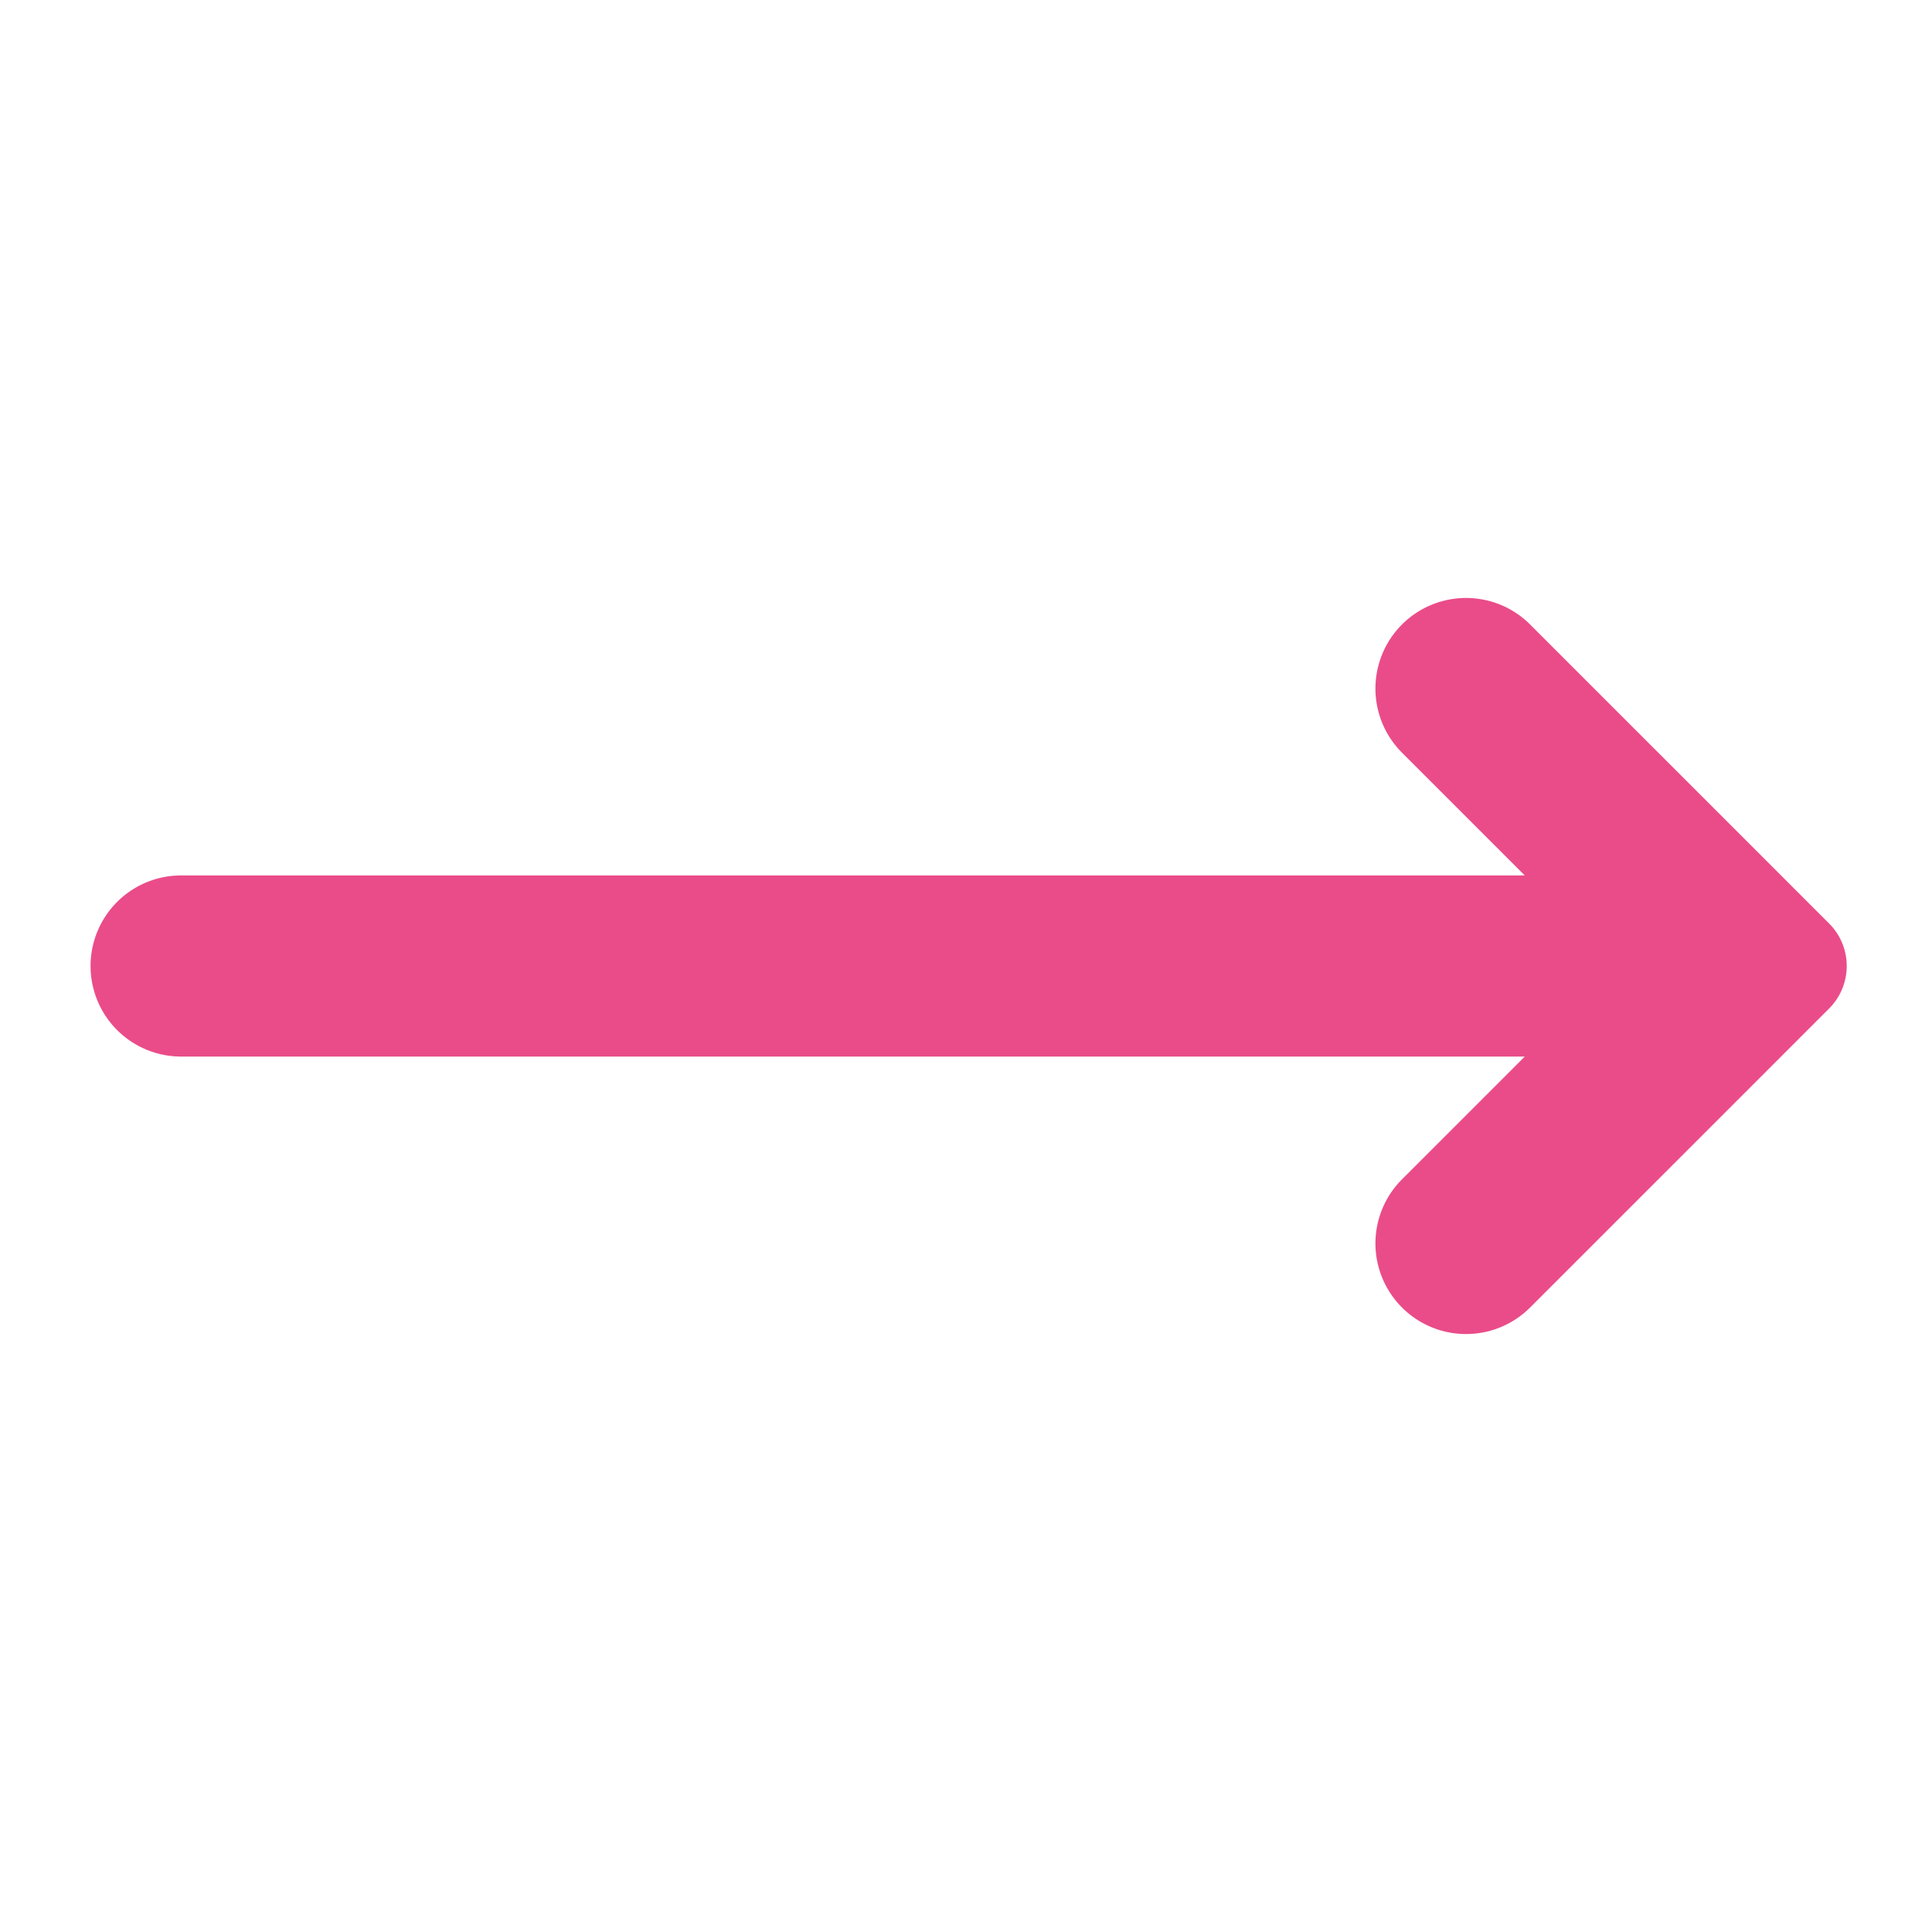 <svg xmlns="http://www.w3.org/2000/svg" version="1.1" xmlns:xlink="http://www.w3.org/1999/xlink" width="512" height="512" x="0" y="0" viewBox="0 0 64 64" style="enable-background:new 0 0 512 512" xml:space="preserve" class=""><g><path d="M60.59 30.59a1.992 1.992 0 0 1 0 2.82l-9.9 9.9a3 3 0 0 1-4.25-4.24L50.51 35H6a3 3 0 0 1 0-6h44.51l-4.07-4.07a3 3 0 0 1 4.25-4.24z" data-name="Arrow-Direction-Arrow-Arrows-User Interface" fill="#EA4C89" opacity="1" data-original="#000000" class=""></path></g></svg>